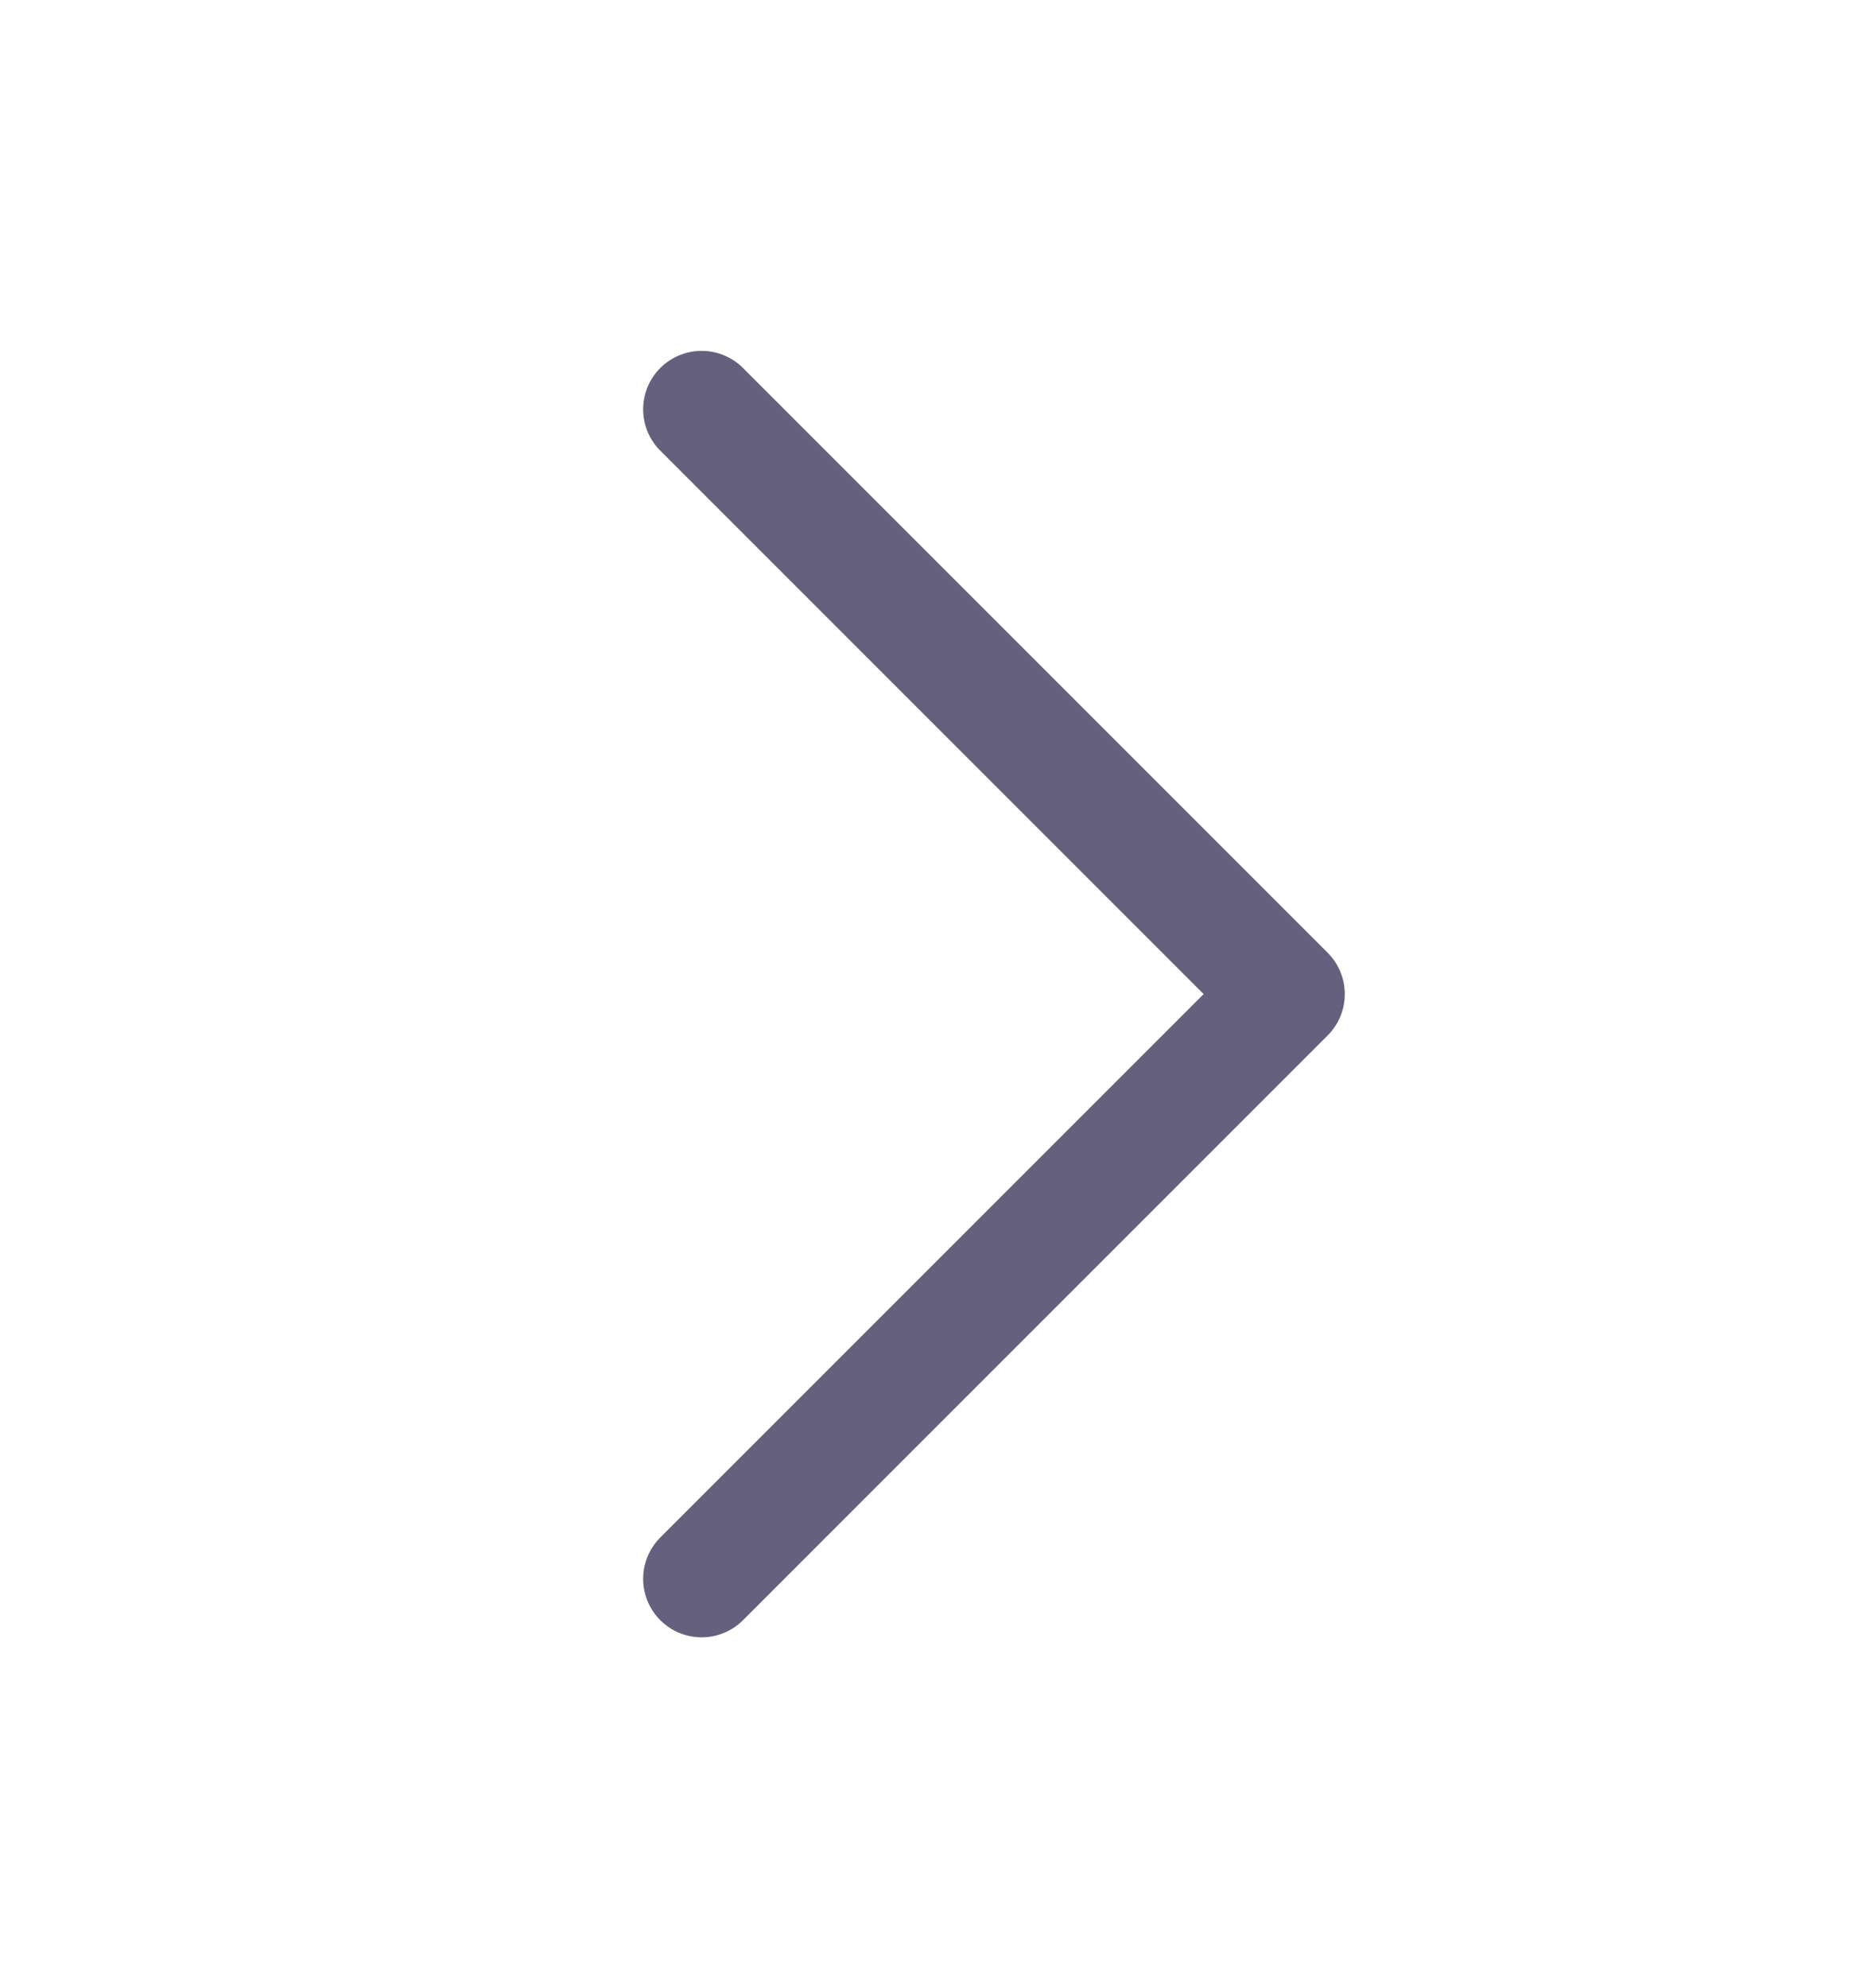 <svg width="16" height="17" viewBox="0 0 16 17" fill="none" xmlns="http://www.w3.org/2000/svg">
<g clip-path="url(#clip0_328_2038)">
<path d="M6 13.5L11 8.5L6 3.5" stroke="#64607D" stroke-linecap="round" stroke-linejoin="round"/>
</g>
<defs>
<clipPath id="clip0_328_2038">
<rect width="16" height="16" fill="white" transform="matrix(1 -1.74846e-07 -1.74846e-07 -1 0 16.5)"/>
</clipPath>
</defs>
</svg>
